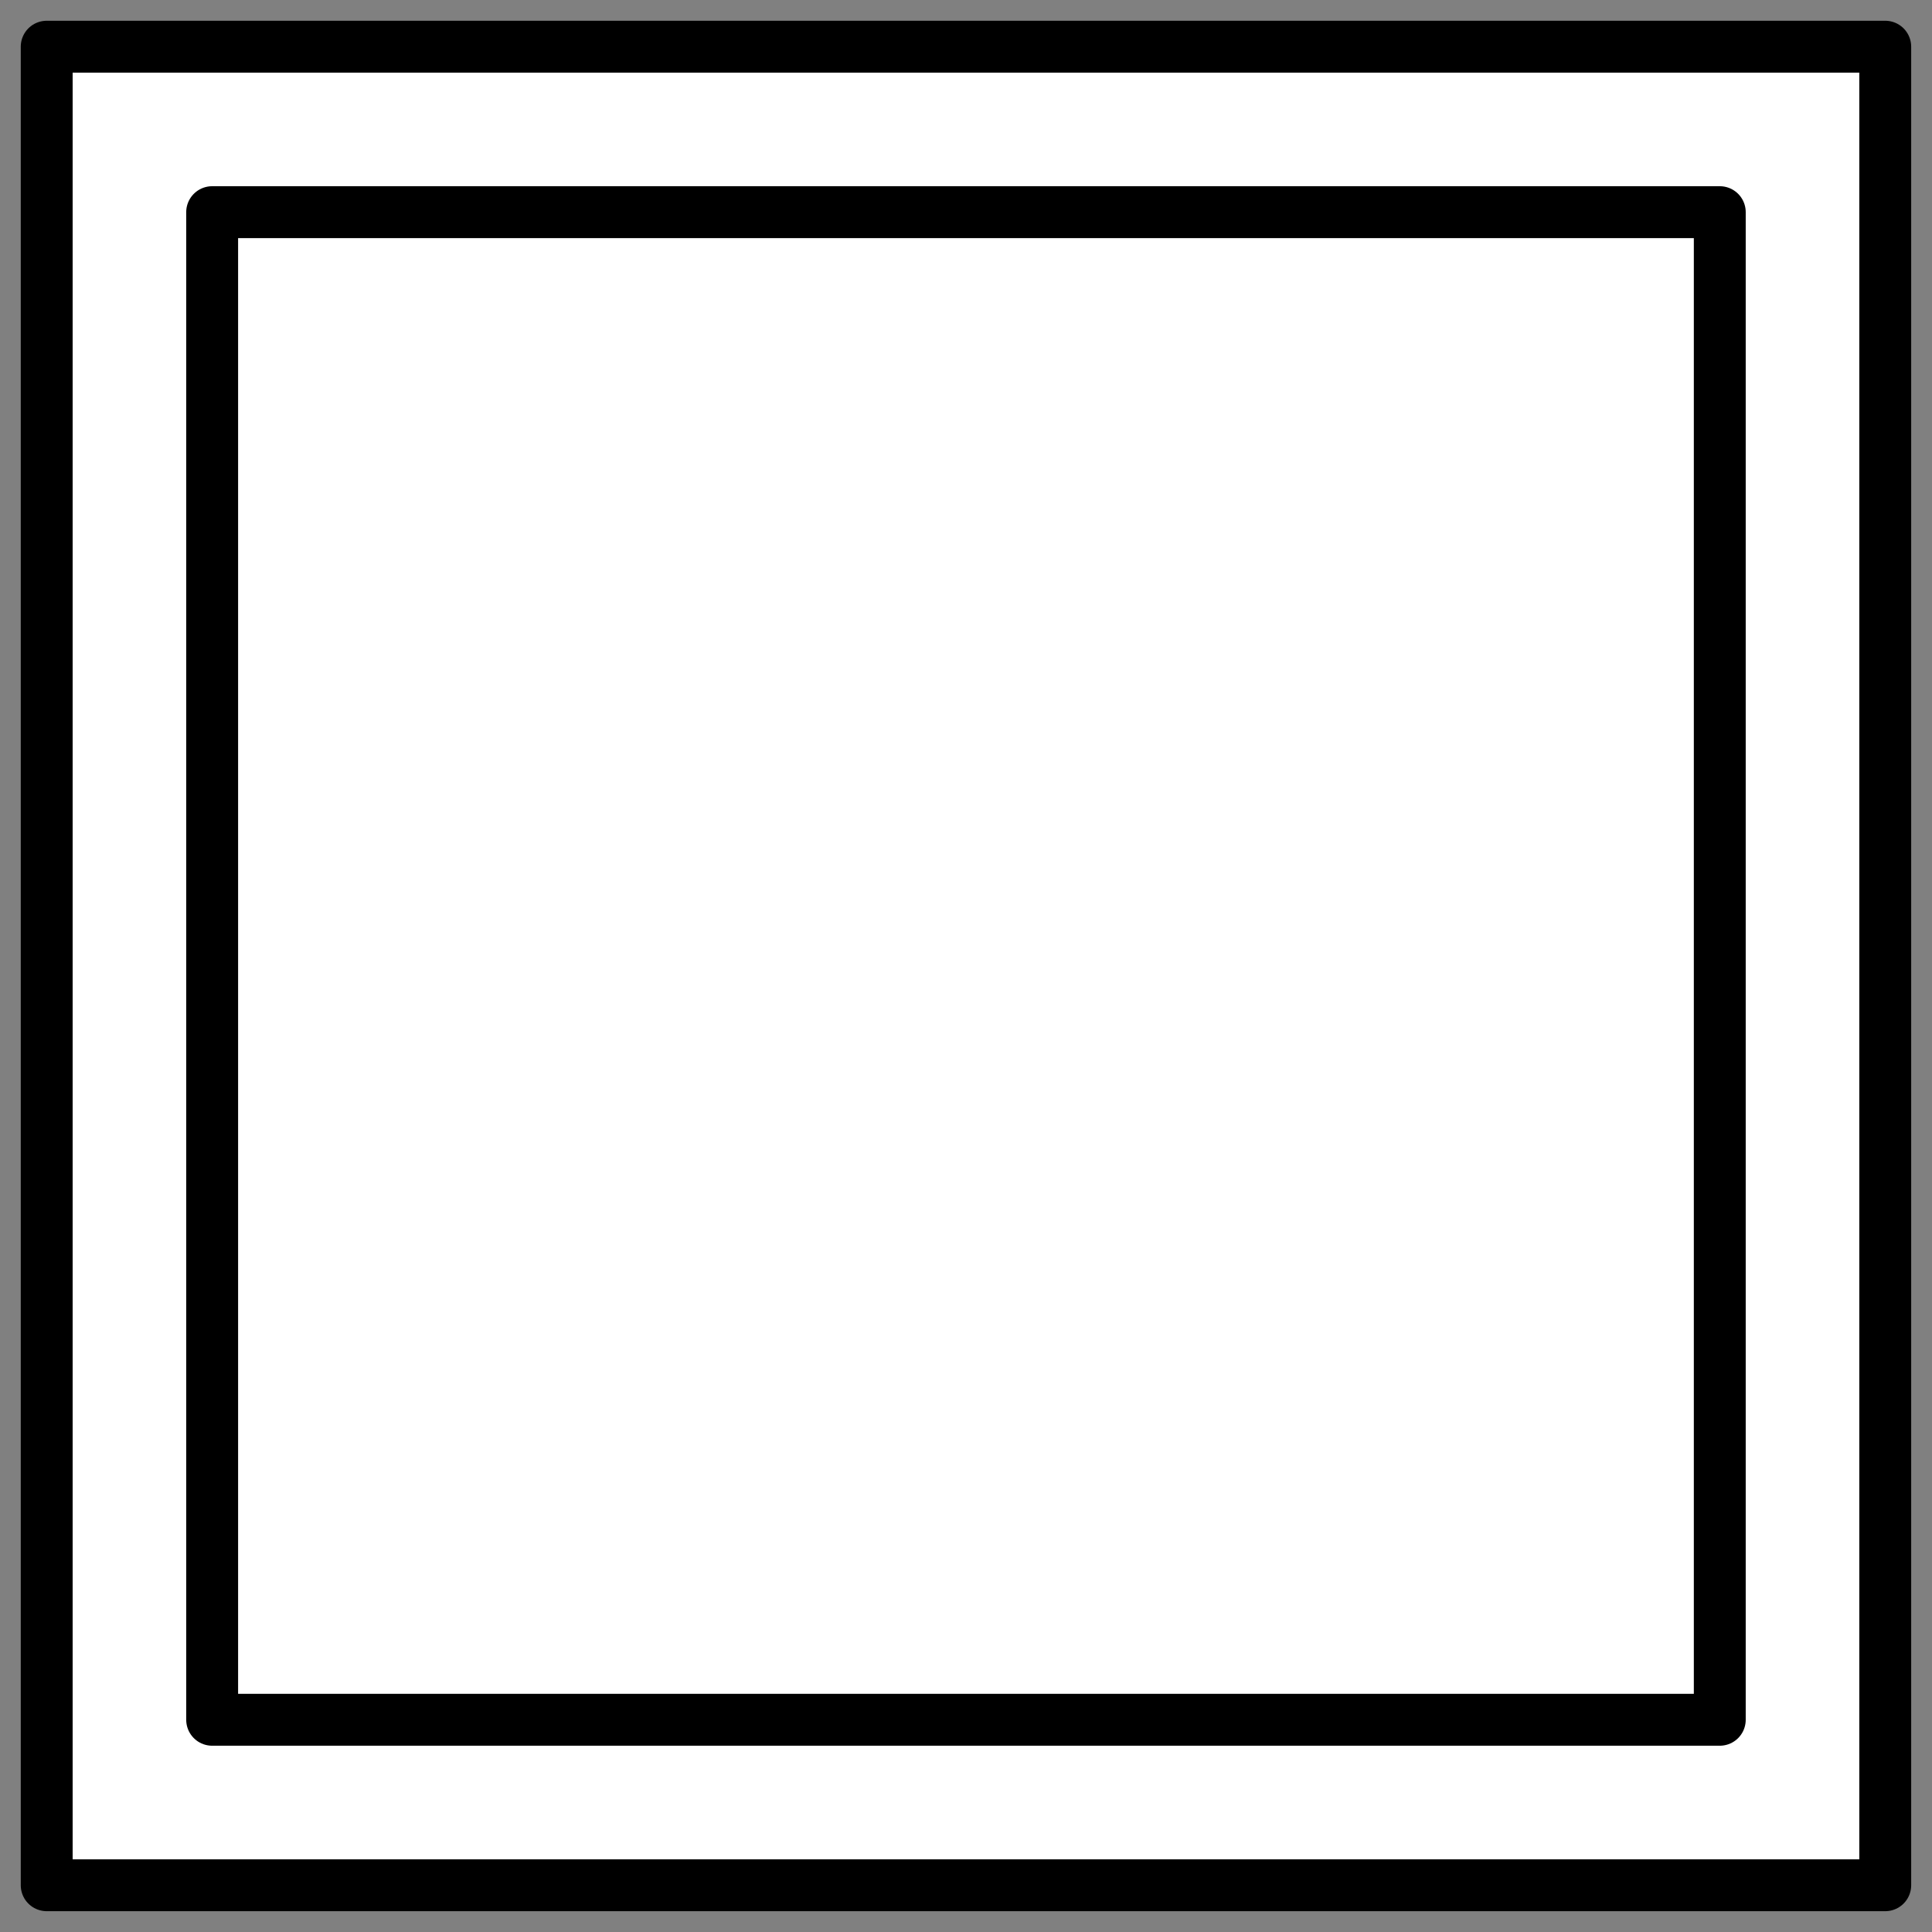 <?xml version="1.0" encoding="UTF-8" standalone="no"?>
<!-- Gerado pelo Microsoft Office Visio 11.0, SVG Export, v1.0 Initial Step.svg Página-1 -->

<svg
   xmlns:v="http://schemas.microsoft.com/visio/2003/SVGExtensions/"
   xmlns:dc="http://purl.org/dc/elements/1.1/"
   xmlns:cc="http://creativecommons.org/ns#"
   xmlns:rdf="http://www.w3.org/1999/02/22-rdf-syntax-ns#"
   xmlns:svg="http://www.w3.org/2000/svg"
   xmlns="http://www.w3.org/2000/svg"
   xmlns:sodipodi="http://sodipodi.sourceforge.net/DTD/sodipodi-0.dtd"
   xmlns:inkscape="http://www.inkscape.org/namespaces/inkscape"
   width="0.414in"
   height="0.414in"
   viewBox="0 0 29.787 29.787"
   xml:space="preserve"
   color-interpolation-filters="sRGB"
   class="st2"
   id="svg2"
   version="1.1"
   inkscape:version="0.48+devel r13149"
   sodipodi:docname="Initial_Step.svg"><rect x="0" y="0" width="29.787" height="29.787" fill="#808080" stroke="none"/><defs
   id="defs25" /><sodipodi:namedview
   pagecolor="#ffffff"
   bordercolor="#666666"
   borderopacity="1"
   objecttolerance="10"
   gridtolerance="10"
   guidetolerance="10"
   inkscape:pageopacity="0"
   inkscape:pageshadow="2"
   inkscape:window-width="1440"
   inkscape:window-height="838"
   id="namedview23"
   showgrid="false"
   inkscape:zoom="6.5360213"
   inkscape:cx="3.4015595"
   inkscape:cy="14.253409"
   inkscape:window-x="-8"
   inkscape:window-y="-8"
   inkscape:window-maximized="1"
   inkscape:current-layer="shape46-2" />
	<v:documentProperties
   v:langID="1033"
   v:metric="true"
   v:viewMarkup="false" />

	<style
   type="text/css"
   id="style4">
	<![CDATA[
		.st1 {fill:#ffffff;stroke:#000000;stroke-linecap:round;stroke-linejoin:round;stroke-width:0.72}
		.st2 {fill:none;fill-rule:evenodd;font-size:12;overflow:visible;stroke-linecap:square;stroke-miterlimit:3}
	]]>
	</style>

	<g
   v:mID="0"
   v:index="1"
   v:groupContext="foregroundPage"
   id="g6">
		<title
   id="title8">Página-1</title>
		<v:pageProperties
   v:drawingScale="0.0393701"
   v:pageScale="0.0393701"
   v:drawingUnits="24"
   v:shadowOffsetX="9"
   v:shadowOffsetY="-9" />
		<g
   id="group45-1"
   transform="translate(0.72,-0.72)"
   v:mID="45"
   v:groupContext="group"
   style="stroke-width:0.8;stroke-miterlimit:4;stroke-dasharray:none">
			<title
   id="title11">Passo Início.45</title>
			<g
   id="shape46-2"
   v:mID="46"
   v:groupContext="shape"
   style="stroke-width:0.8;stroke-miterlimit:4;stroke-dasharray:none">
				<title
   id="title14">Square.6</title>
				<rect
   x="0"
   y="1.44"
   width="28.346"
   height="28.346"
   class="st1"
   id="rect16"
   style="stroke-width:0.8;stroke-miterlimit:4;stroke-dasharray:none" />
			</g>
			<g
   id="shape47-4"
   v:mID="47"
   v:groupContext="shape"
   transform="translate(2.551,-2.551)"
   style="stroke-width:0.8;stroke-miterlimit:4;stroke-dasharray:none">
				<title
   id="title19">Square.5</title>
				<rect
   x="0"
   y="6.542"
   width="23.244"
   height="23.244"
   class="st1"
   id="rect21"
   style="stroke-width:0.8;stroke-miterlimit:4;stroke-dasharray:none" />
			</g>
		</g>
	</g>
</svg>